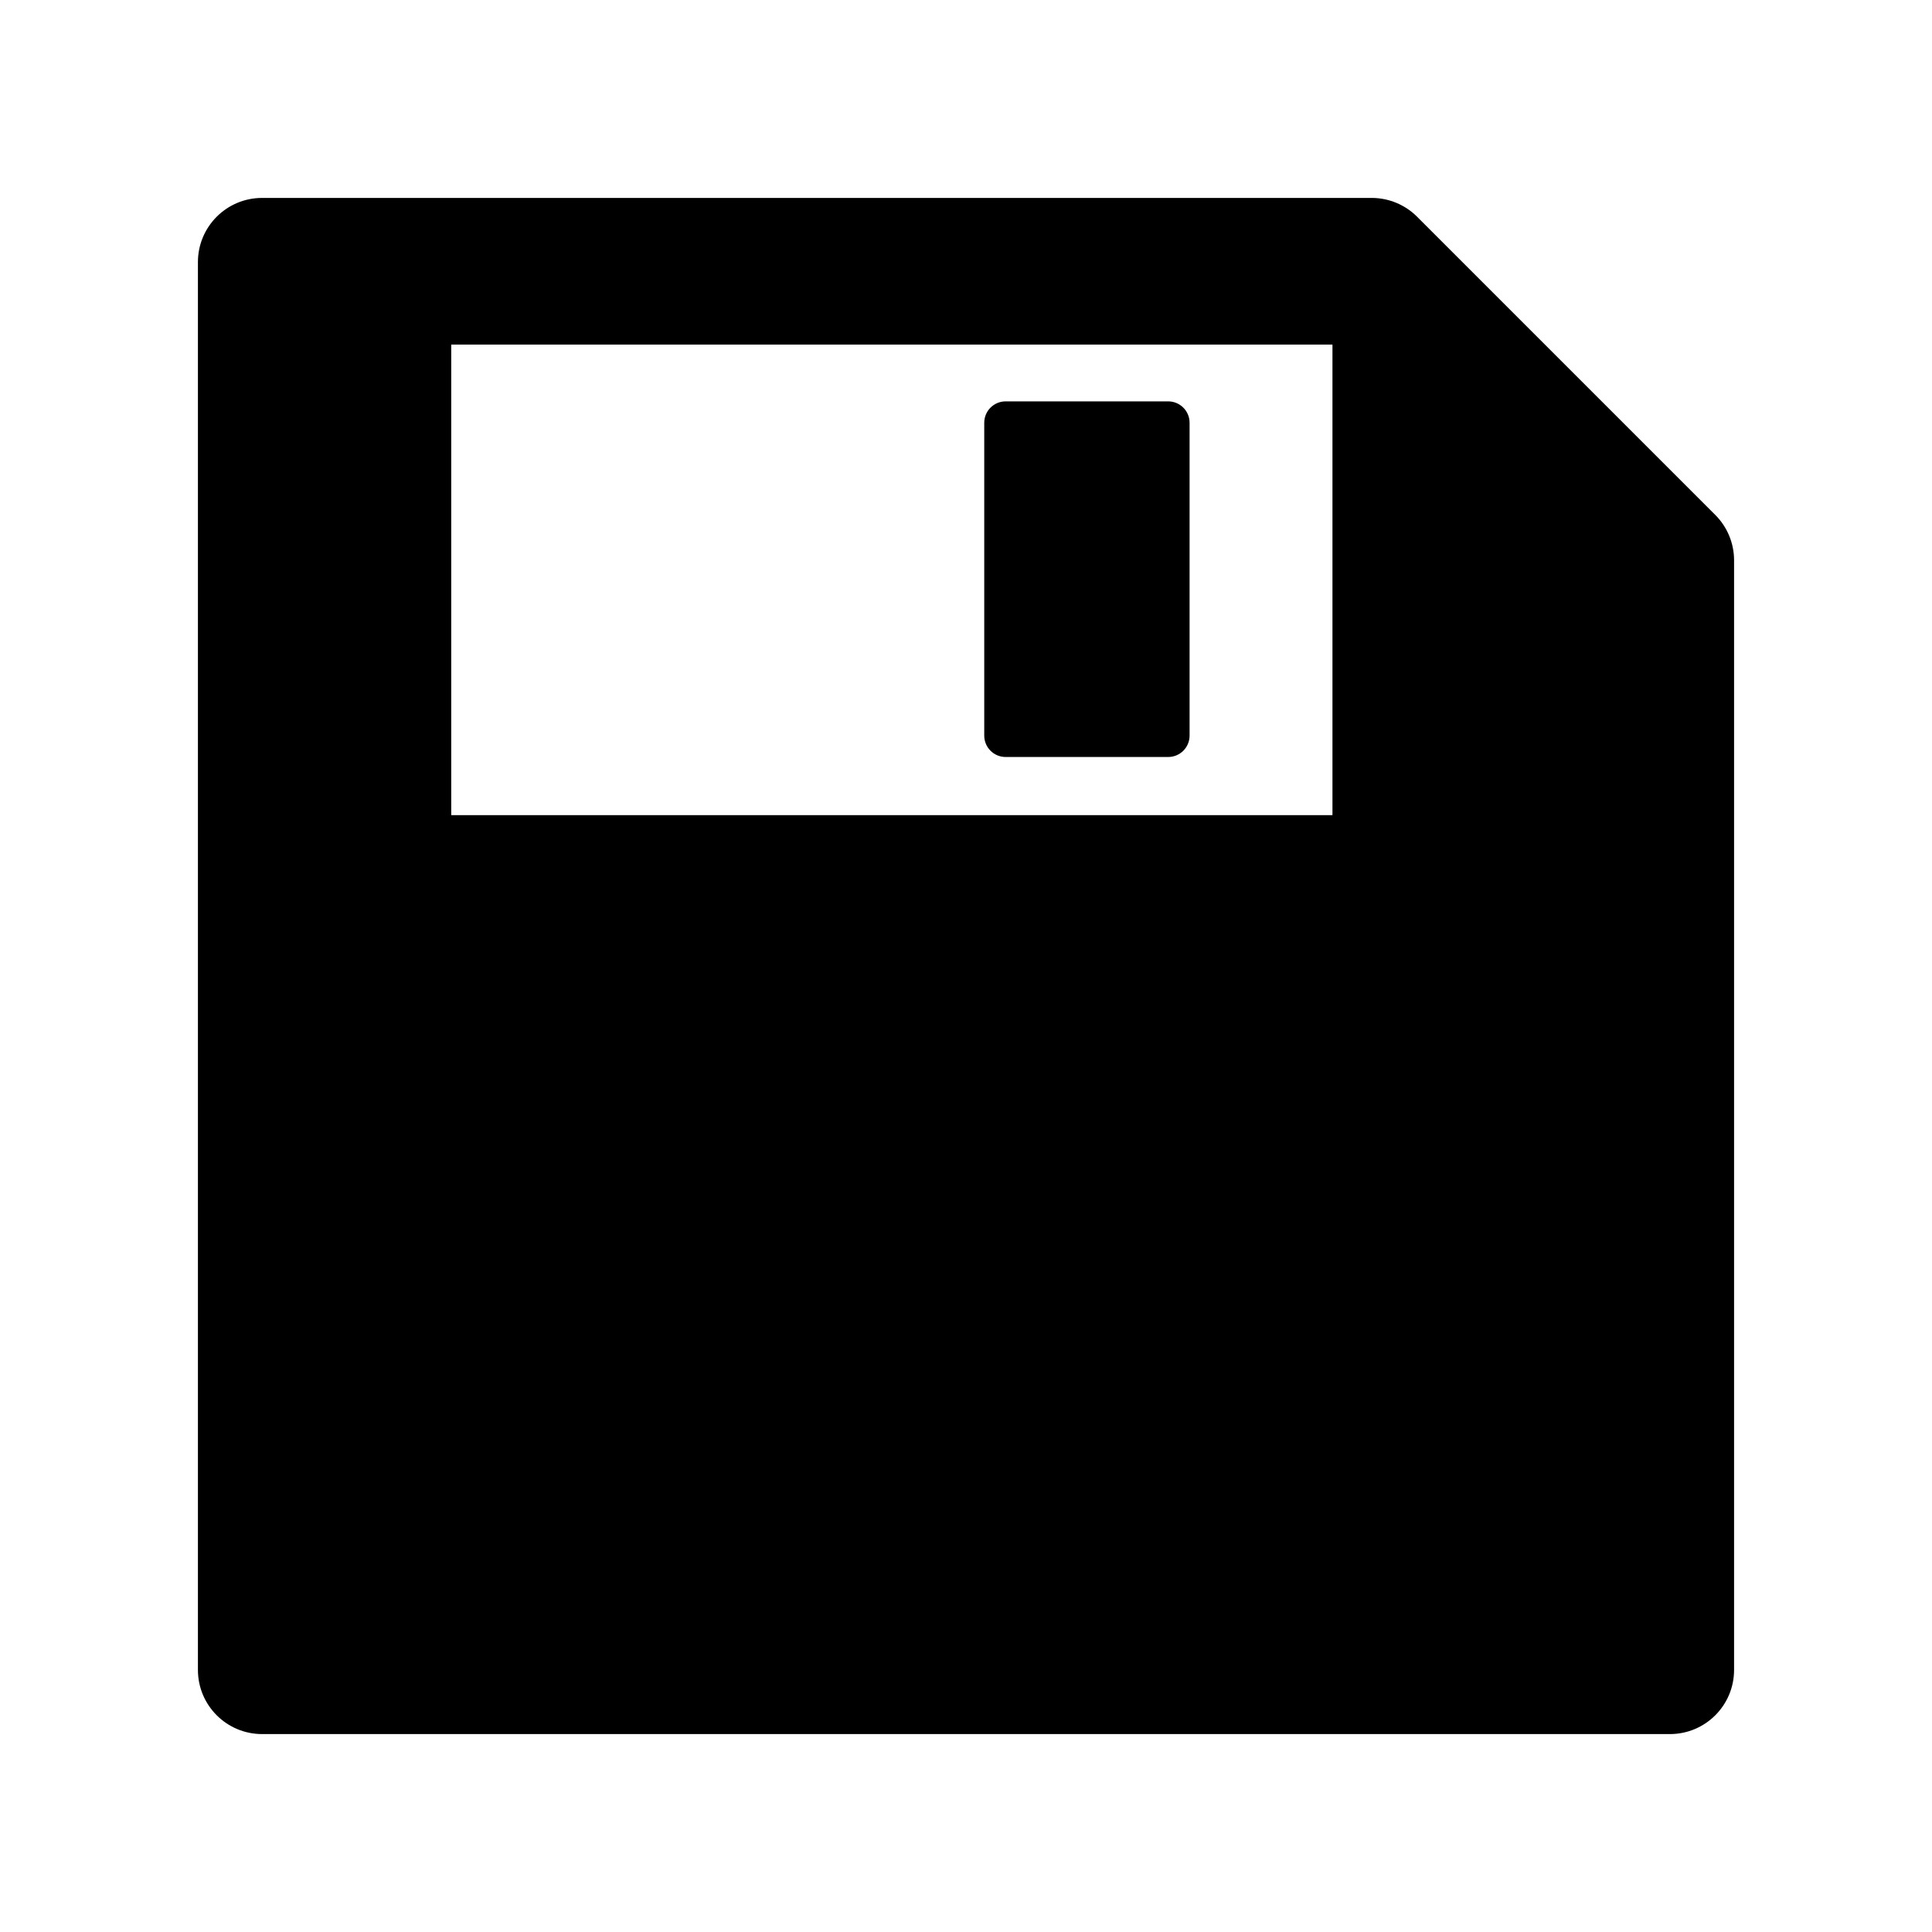 <?xml version="1.0" encoding="iso-8859-1"?>
<!-- Generator: Adobe Illustrator 16.0.0, SVG Export Plug-In . SVG Version: 6.00 Build 0)  -->
<!DOCTYPE svg PUBLIC "-//W3C//DTD SVG 1.1//EN" "http://www.w3.org/Graphics/SVG/1.1/DTD/svg11.dtd">
<svg version="1.1" id="Layer_1" xmlns="http://www.w3.org/2000/svg" xmlns:xlink="http://www.w3.org/1999/xlink" x="0px" y="0px"
	 width="512px" height="512px" viewBox="0 0 512 512" style="enable-background:new 0 0 512 512;" xml:space="preserve">
<g>
	<path d="M454.567,136.46L375.54,57.433c-3.188-3.189-7.514-4.981-12.024-4.981H69.457c-9.392,0-17.005,7.614-17.005,17.005v373.086
		c0,9.392,7.613,17.005,17.005,17.005h373.086c9.392,0,17.005-7.613,17.005-17.005V148.484
		C459.548,143.975,457.757,139.649,454.567,136.46z M353.116,216.019H119.581V91.314h233.535V216.019z"/>
	<path d="M266.503,200.612h43.08c3.131,0,5.668-2.538,5.668-5.669v-82.907c0-3.13-2.537-5.668-5.668-5.668h-43.08
		c-3.131,0-5.668,2.538-5.668,5.668v82.907C260.835,198.074,263.372,200.612,266.503,200.612z"/>
</g>
</svg>
